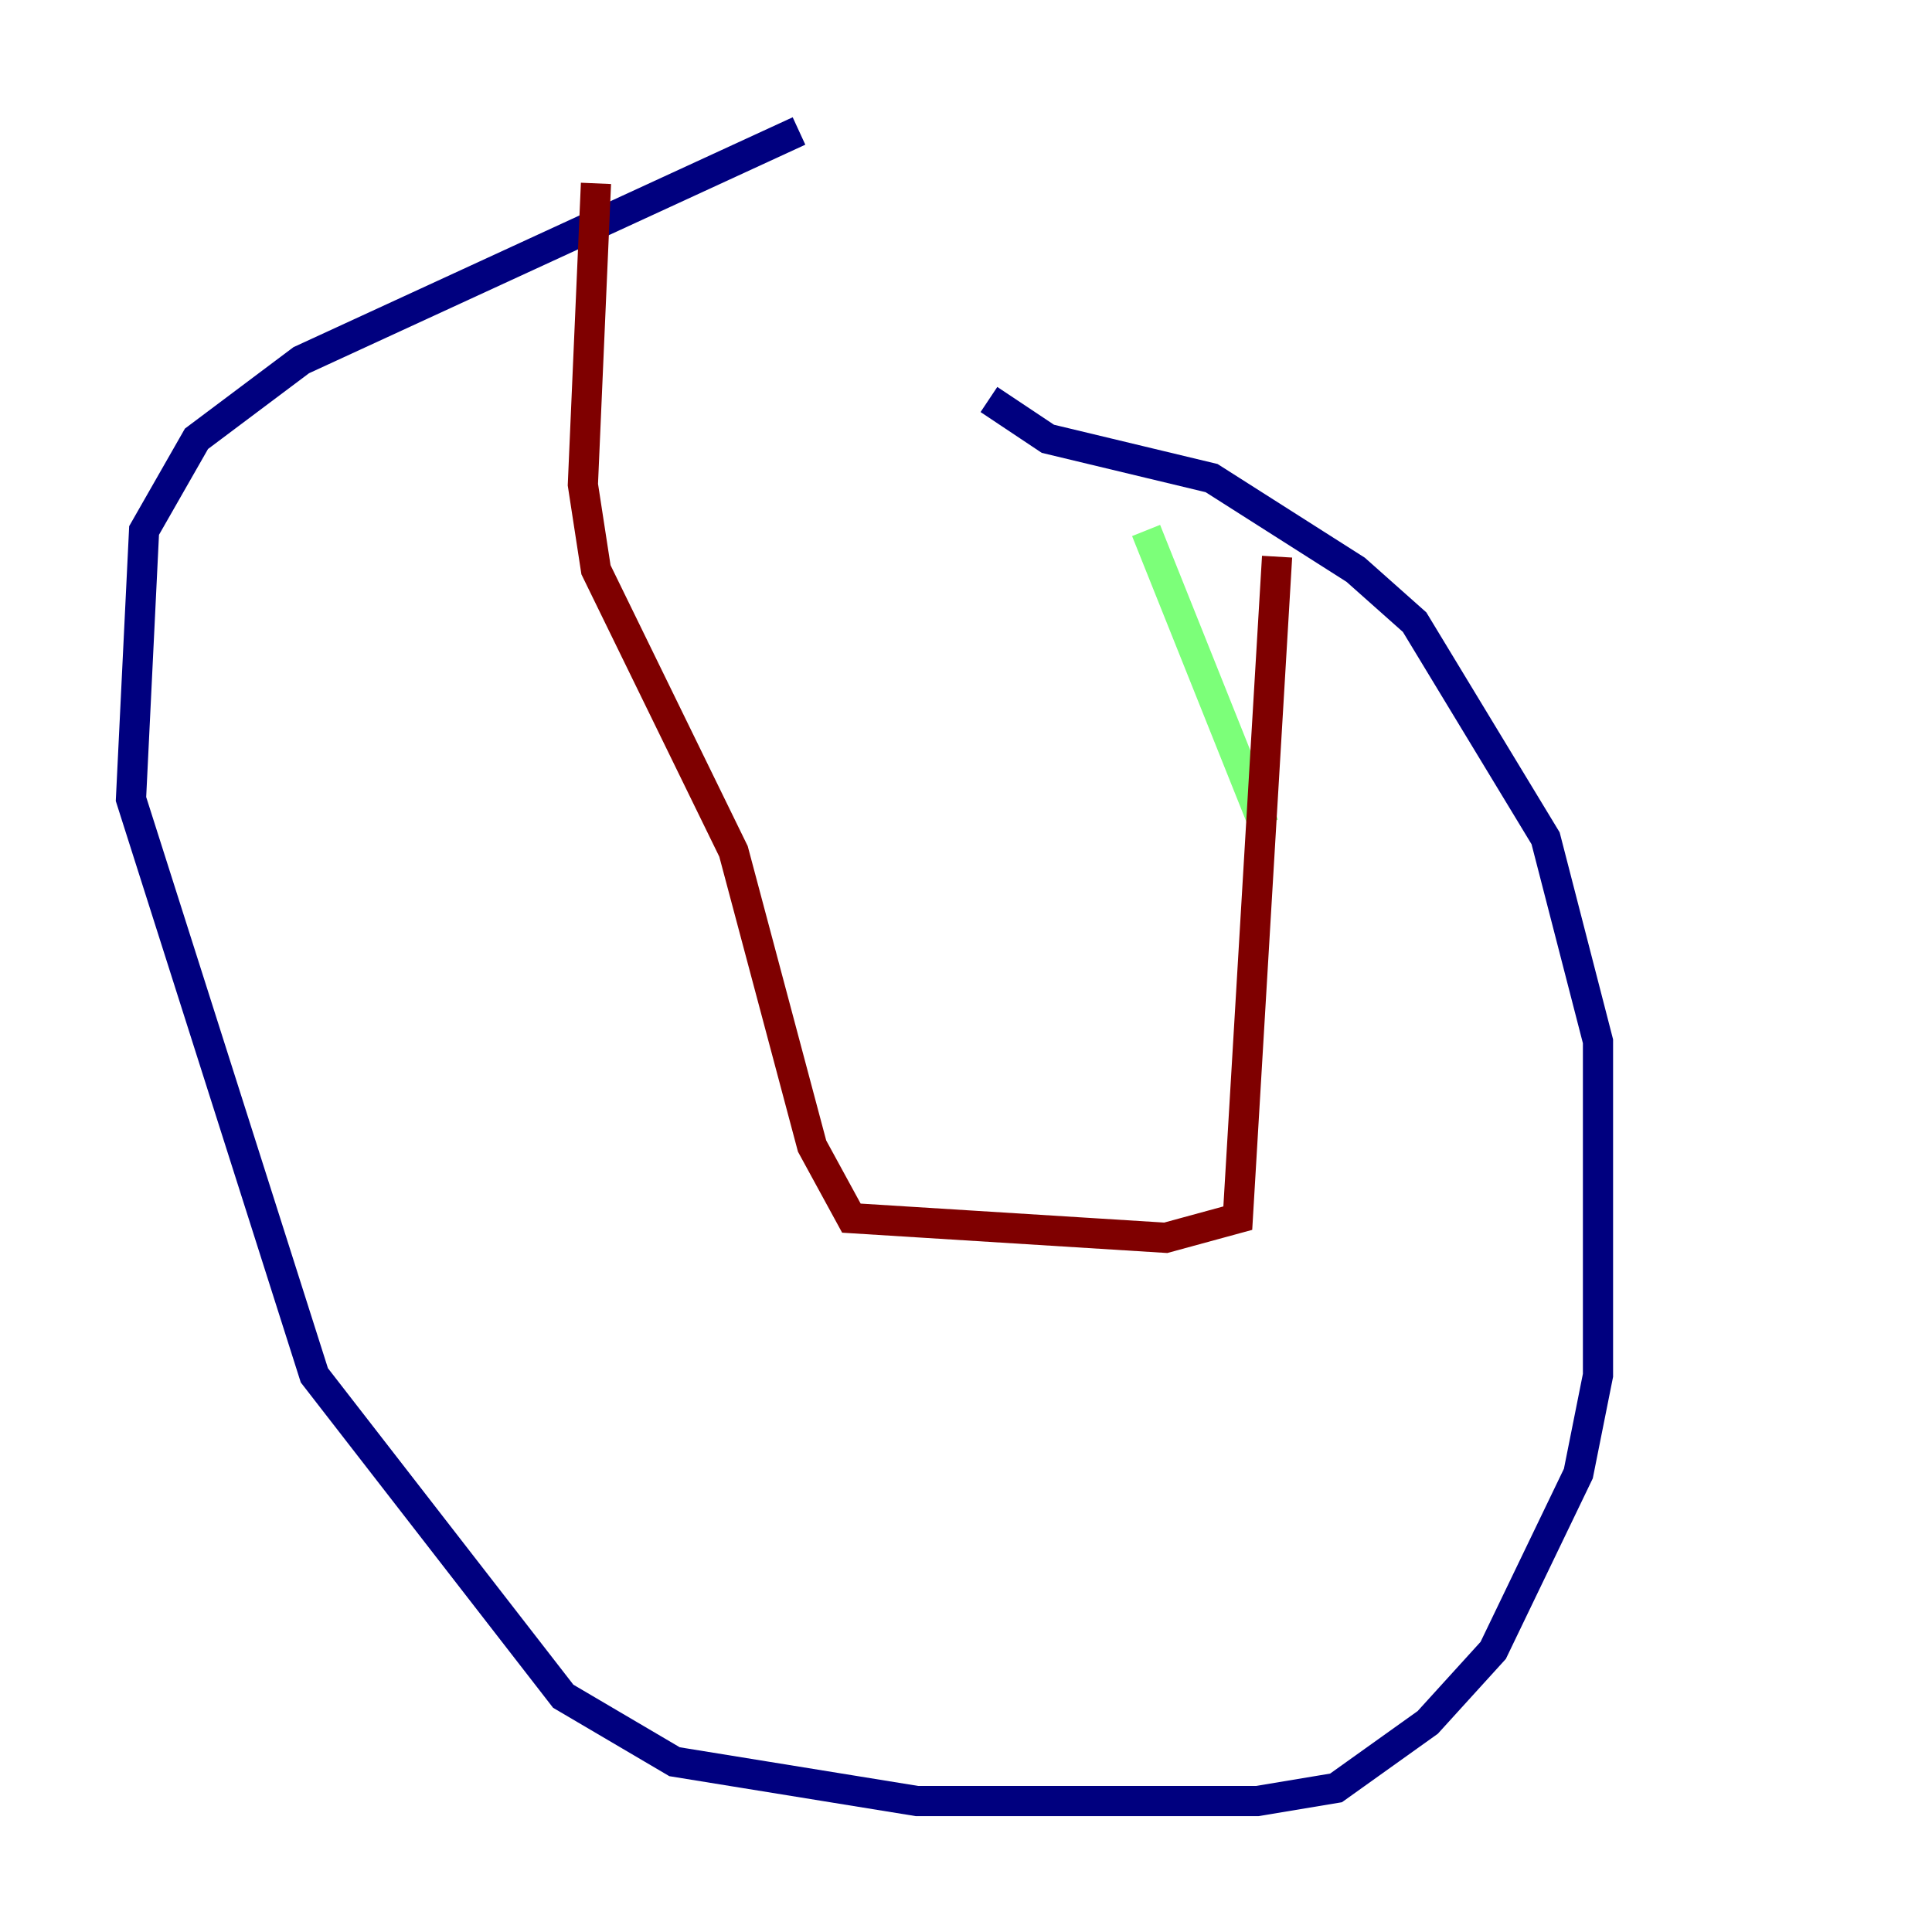 <?xml version="1.0" encoding="utf-8" ?>
<svg baseProfile="tiny" height="128" version="1.2" viewBox="0,0,128,128" width="128" xmlns="http://www.w3.org/2000/svg" xmlns:ev="http://www.w3.org/2001/xml-events" xmlns:xlink="http://www.w3.org/1999/xlink"><defs /><polyline fill="none" points="52.936,8.678 19.959,23.864 13.017,29.071 9.546,35.146 8.678,52.936 20.827,91.119 37.315,112.38 44.691,116.719 60.746,119.322 83.308,119.322 88.515,118.454 94.59,114.115 98.929,109.342 104.57,97.627 105.871,91.119 105.871,68.99 102.4,55.539 93.722,41.22 89.817,37.749 80.271,31.675 69.424,29.071 65.519,26.468" stroke="#00007f" stroke-width="2" /><polyline fill="none" points="75.932,35.146 83.742,54.671" stroke="#7cff79" stroke-width="2" /><polyline fill="none" points="84.61,36.881 82.007,80.705 77.234,82.007 56.407,80.705 53.803,75.932 48.597,56.407 39.485,37.749 38.617,32.108 39.485,12.149" stroke="#7f0000" stroke-width="2" /></svg>